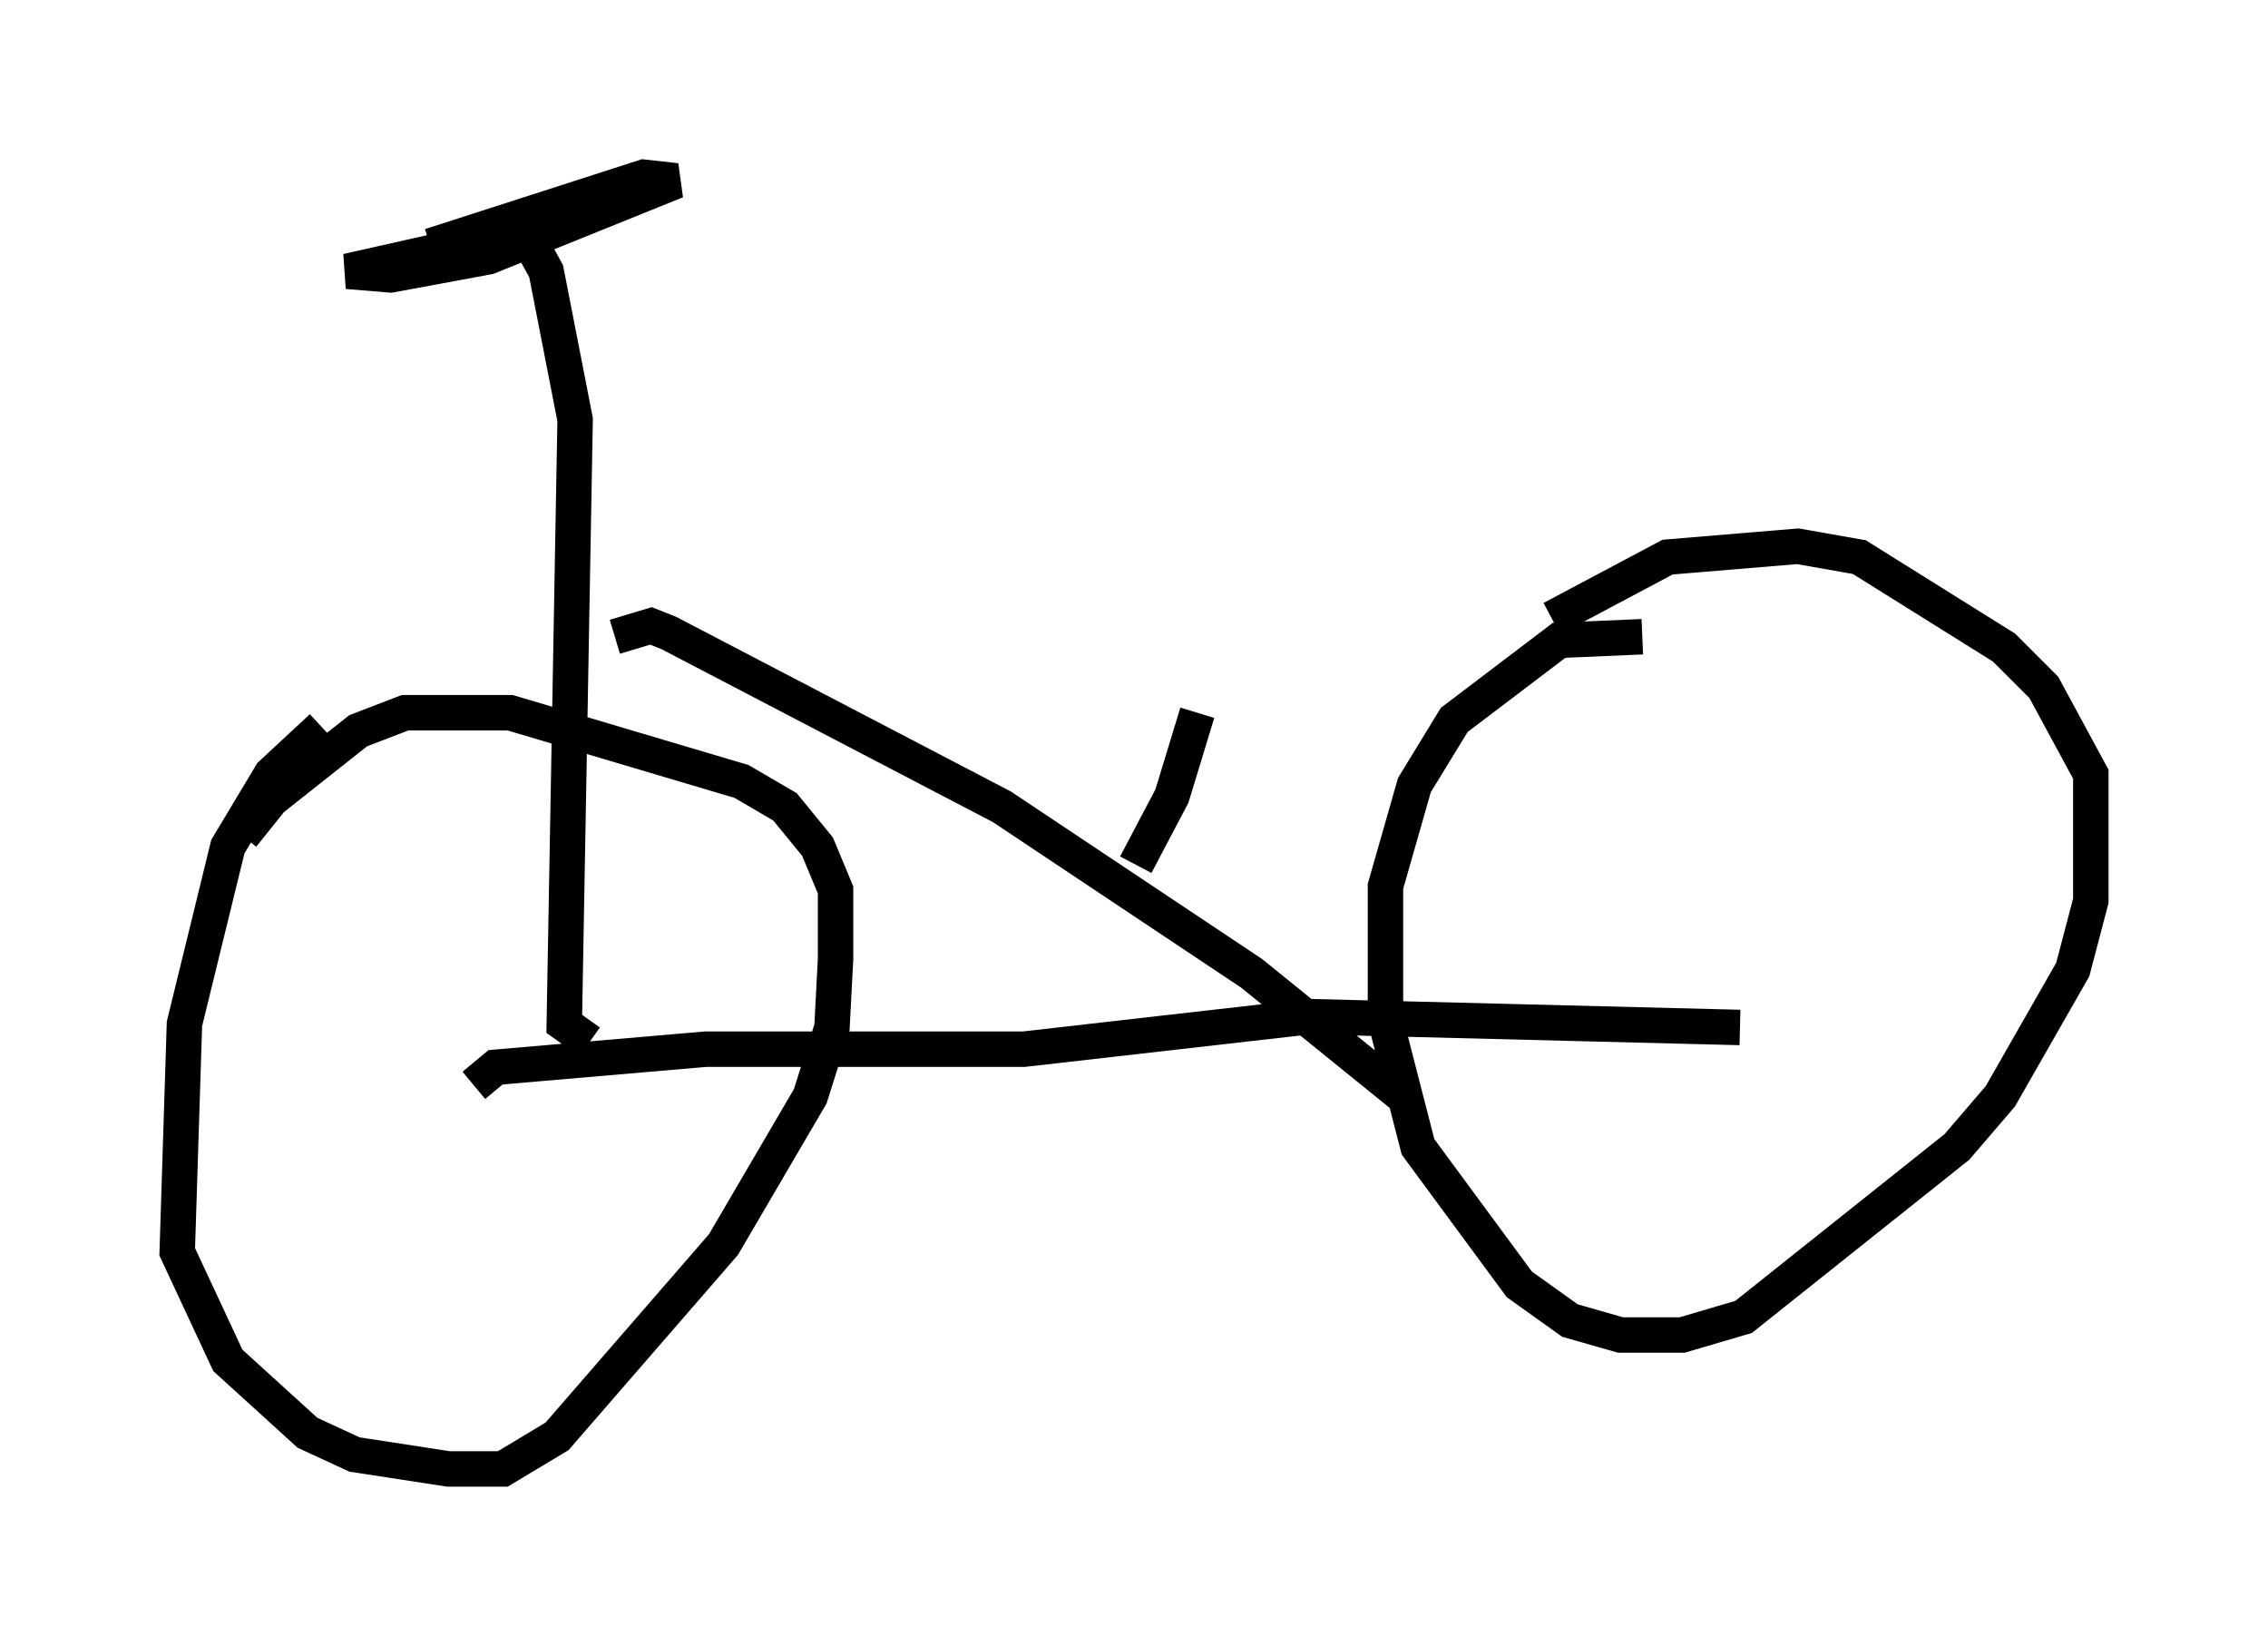<?xml version="1.0" encoding="utf-8" ?>
<svg baseProfile="full" height="46.444" version="1.1" width="64.003" xmlns="http://www.w3.org/2000/svg" xmlns:ev="http://www.w3.org/2001/xml-events" xmlns:xlink="http://www.w3.org/1999/xlink"><defs /><rect fill="white" height="46.444" width="64.003" x="0" y="0" /><path d="M11.84, 19.496 m-2.756, 1.021 l-1.429, 1.327 -1.225, 2.042 l-1.225, 5.002 -0.204, 6.431 l1.429, 3.063 2.246, 2.042 l1.327, 0.613 2.654, 0.408 l1.531, 0.0 1.531, -0.919 l4.696, -5.41 2.45, -4.185 l0.613, -1.94 0.102, -1.94 l0.0, -1.94 -0.51, -1.225 l-0.919, -1.123 -1.225, -0.715 l-6.533, -1.94 -2.96, 0.0 l-1.327, 0.51 -2.45, 1.94 l-0.817, 1.021 m39.507, -5.615 l-2.348, 0.102 -2.96, 2.246 l-1.123, 1.838 -0.817, 2.858 l0.0, 3.777 0.919, 3.573 l2.858, 3.879 1.429, 1.021 l1.429, 0.408 1.735, 0.0 l1.735, -0.51 6.023, -4.798 l1.225, -1.429 2.042, -3.573 l0.51, -1.94 0.0, -3.573 l-1.327, -2.45 -1.123, -1.123 l-4.083, -2.552 -1.735, -0.306 l-3.675, 0.306 -3.267, 1.735 m-30.421, 13.169 l0.613, -0.51 5.921, -0.51 l8.983, 0.0 8.065, -0.919 l12.148, 0.306 m-32.463, 0.408 l-0.715, -0.51 0.306, -17.048 l-0.817, -4.185 -0.613, -1.123 l-5.002, 1.123 1.225, 0.102 l2.756, -0.51 5.308, -2.144 l-0.919, -0.102 -6.023, 1.94 m5.206, 11.025 l1.021, -0.306 0.51, 0.204 l9.392, 4.9 7.044, 4.696 l4.288, 3.471 m-7.554, -6.533 l1.021, -1.94 0.715, -2.348 " fill="none" stroke="black" stroke-width="1" /></svg>